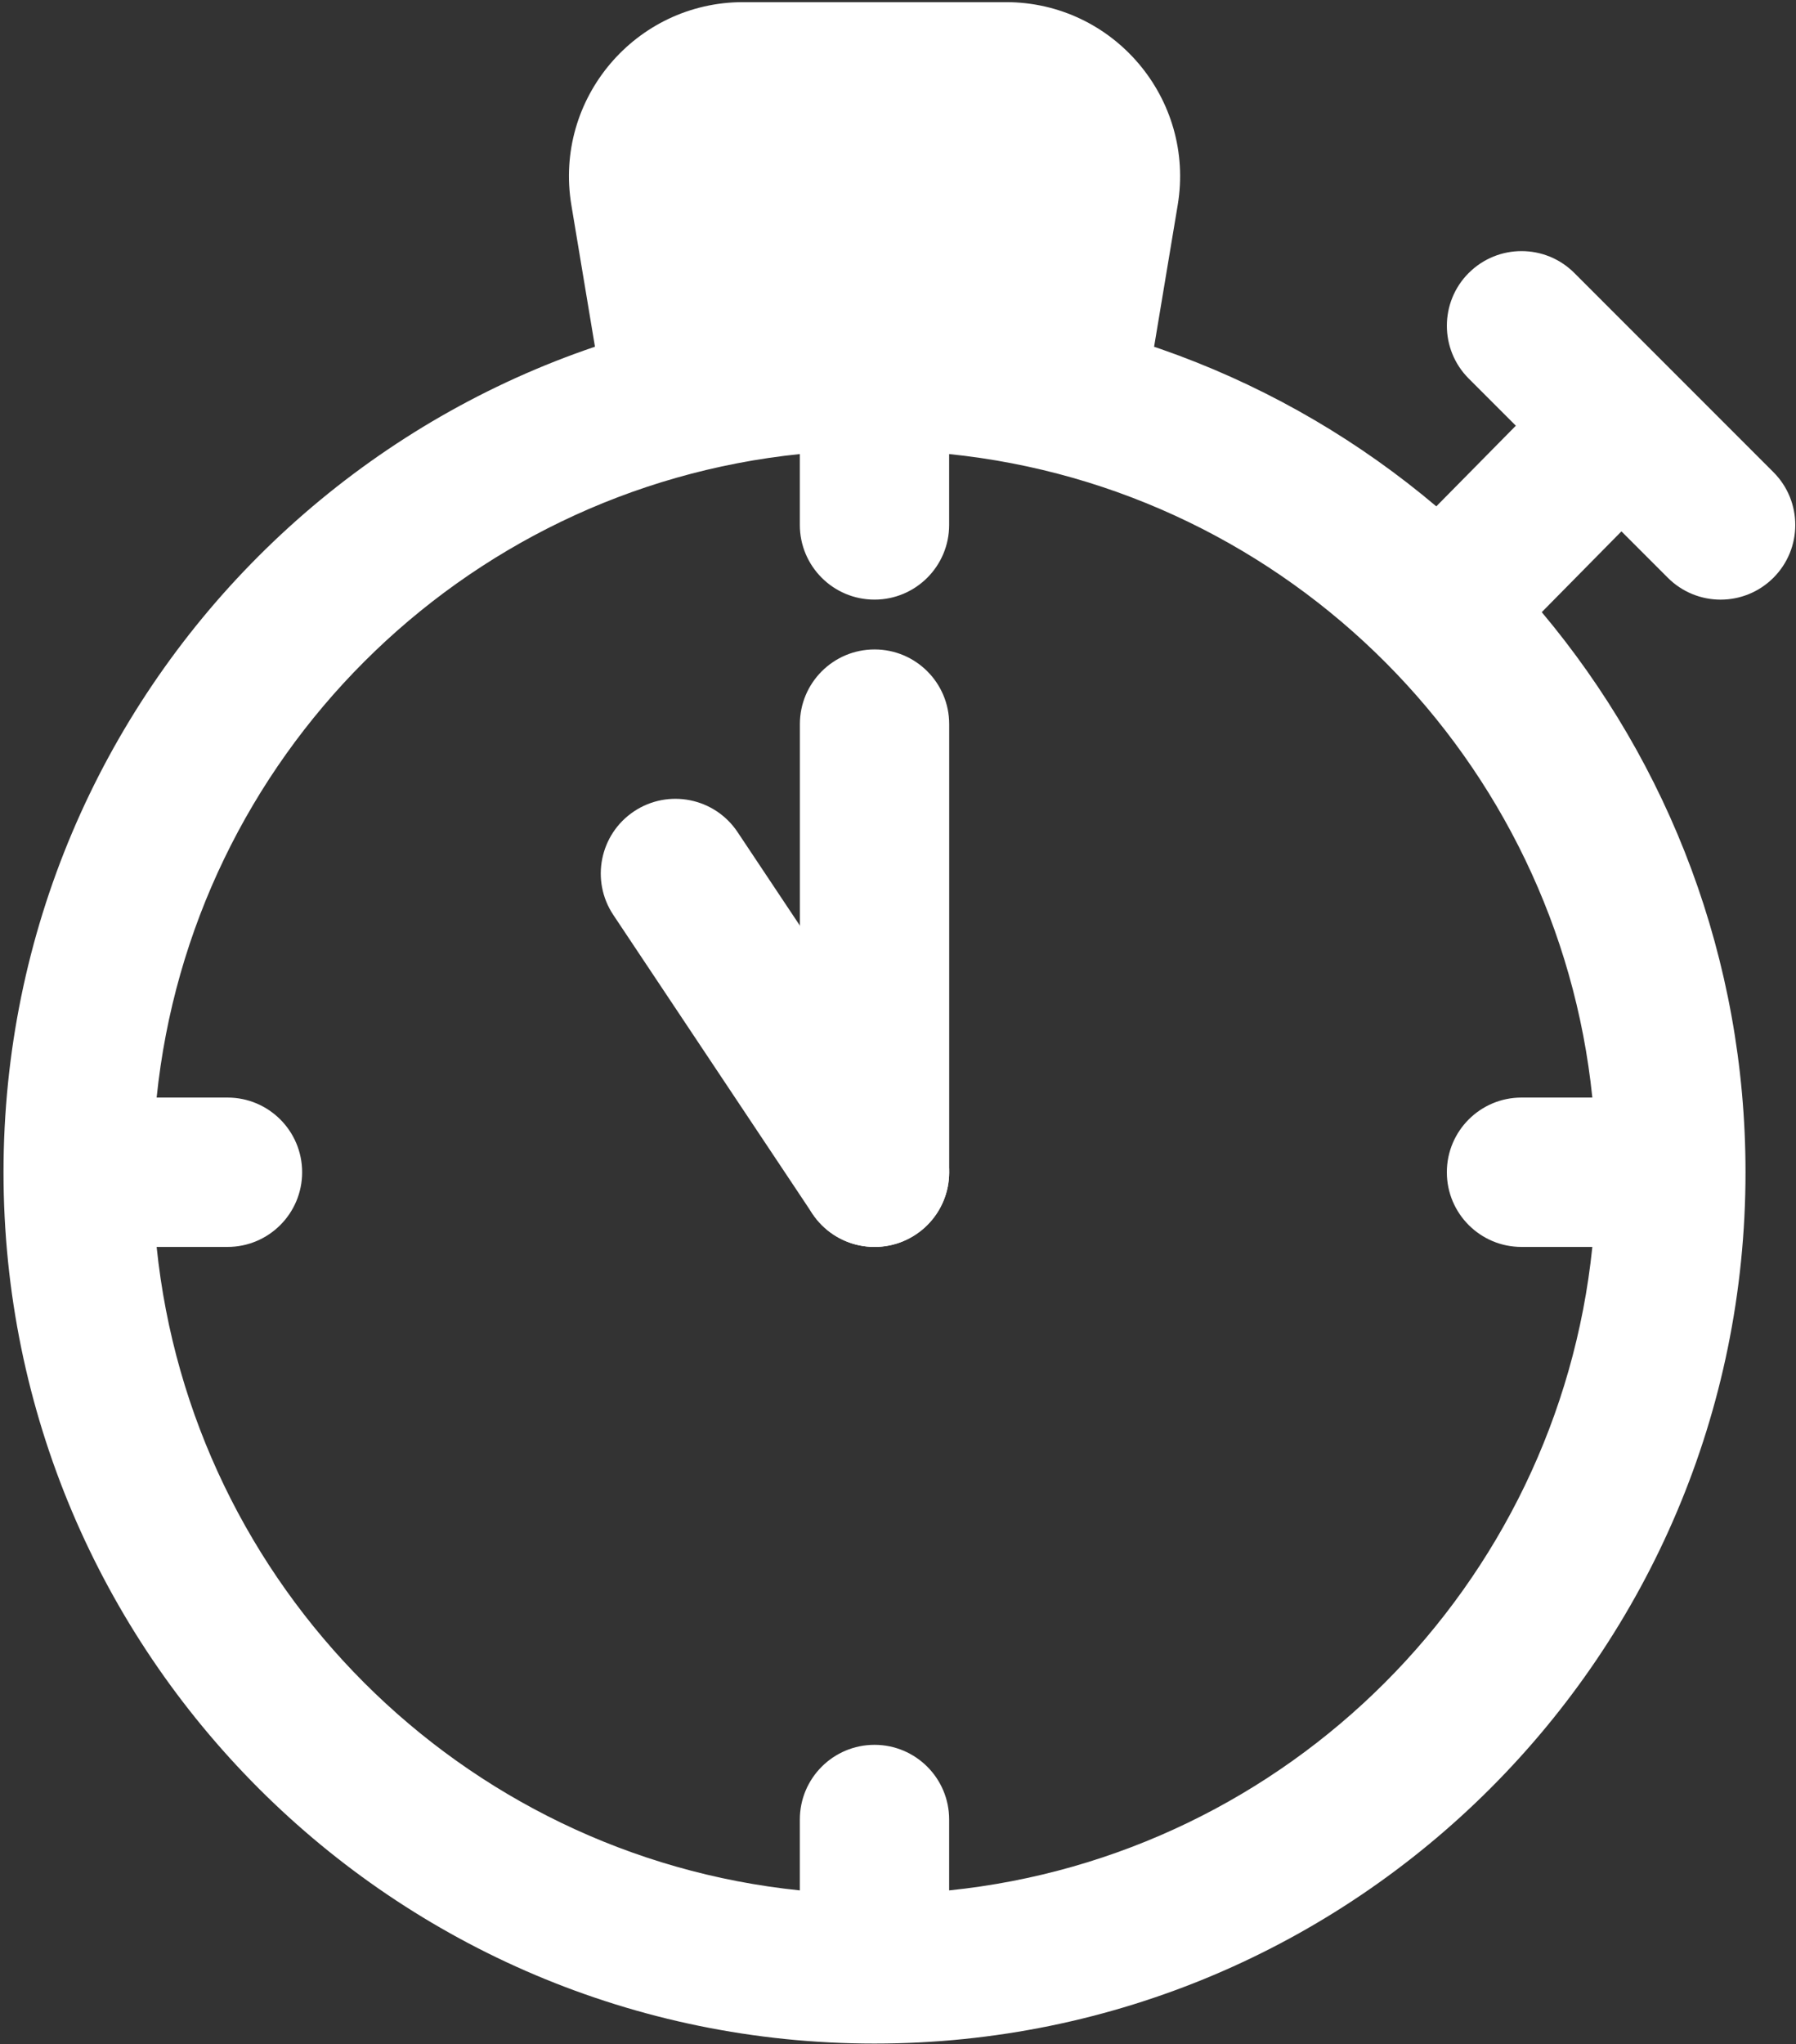 <?xml version="1.0" encoding="UTF-8"?>
<svg width="421px" height="479px" viewBox="0 0 421 479" version="1.1" xmlns="http://www.w3.org/2000/svg" xmlns:xlink="http://www.w3.org/1999/xlink">
    <rect x="0" y="0" width="421" height="479" fill="#333333" stroke="none"/>
    <title>timer</title>
    <g id="Page-1" stroke="none" stroke-width="1" fill="none" fill-rule="evenodd">
        <g id="timer" transform="translate(0.825, 0.5)" fill="#FFFFFF" fill-rule="nonzero">
            <path d="M343.465,63.46 C350.301,56.628 361.379,56.628 368.211,63.46 L391.535,86.784 C391.539,86.788 391.543,86.792 391.547,86.796 L414.879,110.128 C421.715,116.964 421.715,128.042 414.879,134.878 C408.043,141.71 396.965,141.71 390.133,134.878 L379.258,124.003 L360.578,142.937 C390.375,178.414 408.34,224.207 408.34,274.167 C408.34,386.927 316.93,478.327 204.17,478.327 C91.41,478.327 0,386.921 0,274.167 C0,161.407 91.41,69.997 204.17,69.997 C254.35,69.997 300.326,88.118 335.86,118.145 L354.505,99.247 L343.462,88.204 C336.626,81.372 336.626,70.29 343.462,63.454 L343.465,63.46 Z M35.894,256.67 L52.5,256.67 C62.168,256.67 70,264.506 70,274.17 C70,283.834 62.168,291.67 52.5,291.67 L35.894,291.67 C44.063,371.119 107.215,434.28 186.665,442.44 L186.665,425.831 C186.665,416.167 194.501,408.331 204.165,408.331 C213.829,408.331 221.665,416.167 221.665,425.831 L221.665,442.44 C301.118,434.272 364.275,371.116 372.435,291.67 L355.83,291.67 C346.166,291.67 338.33,283.834 338.33,274.17 C338.33,264.506 346.166,256.67 355.83,256.67 L372.435,256.67 C368.369,217.076 350.654,181.541 324.044,154.81 C297.259,127.904 261.517,109.982 221.664,105.892 L221.664,122.497 C221.664,132.161 213.828,139.997 204.164,139.997 C194.5,139.997 186.664,132.161 186.664,122.497 L186.664,105.892 C107.211,114.056 44.054,177.212 35.894,256.662 L35.894,256.67 Z" id="Shape"></path>
            <path d="M147.795,189.61 C155.838,184.251 166.705,186.423 172.065,194.465 L218.733,264.466 C224.093,272.505 221.921,283.372 213.878,288.731 C205.835,294.095 194.972,291.923 189.612,283.88 L142.944,213.88 C137.58,205.837 139.756,194.97 147.795,189.61 L147.795,189.61 Z" id="Path"></path>
            <path d="M173.385,0 C148.155,0 128.959,22.656 133.108,47.547 L142.682,105 L265.662,105 L275.241,47.547 C279.385,22.656 260.194,0 234.96,0 L173.385,0 Z" id="Path"></path>
            <path d="M204.175,151.67 C213.839,151.67 221.675,159.502 221.675,169.17 L221.675,274.17 C221.675,283.834 213.839,291.67 204.175,291.67 C194.511,291.67 186.675,283.834 186.675,274.17 L186.675,169.17 C186.675,159.502 194.511,151.67 204.175,151.67 Z" id="Path"></path>
        </g>
    </g>
</svg>